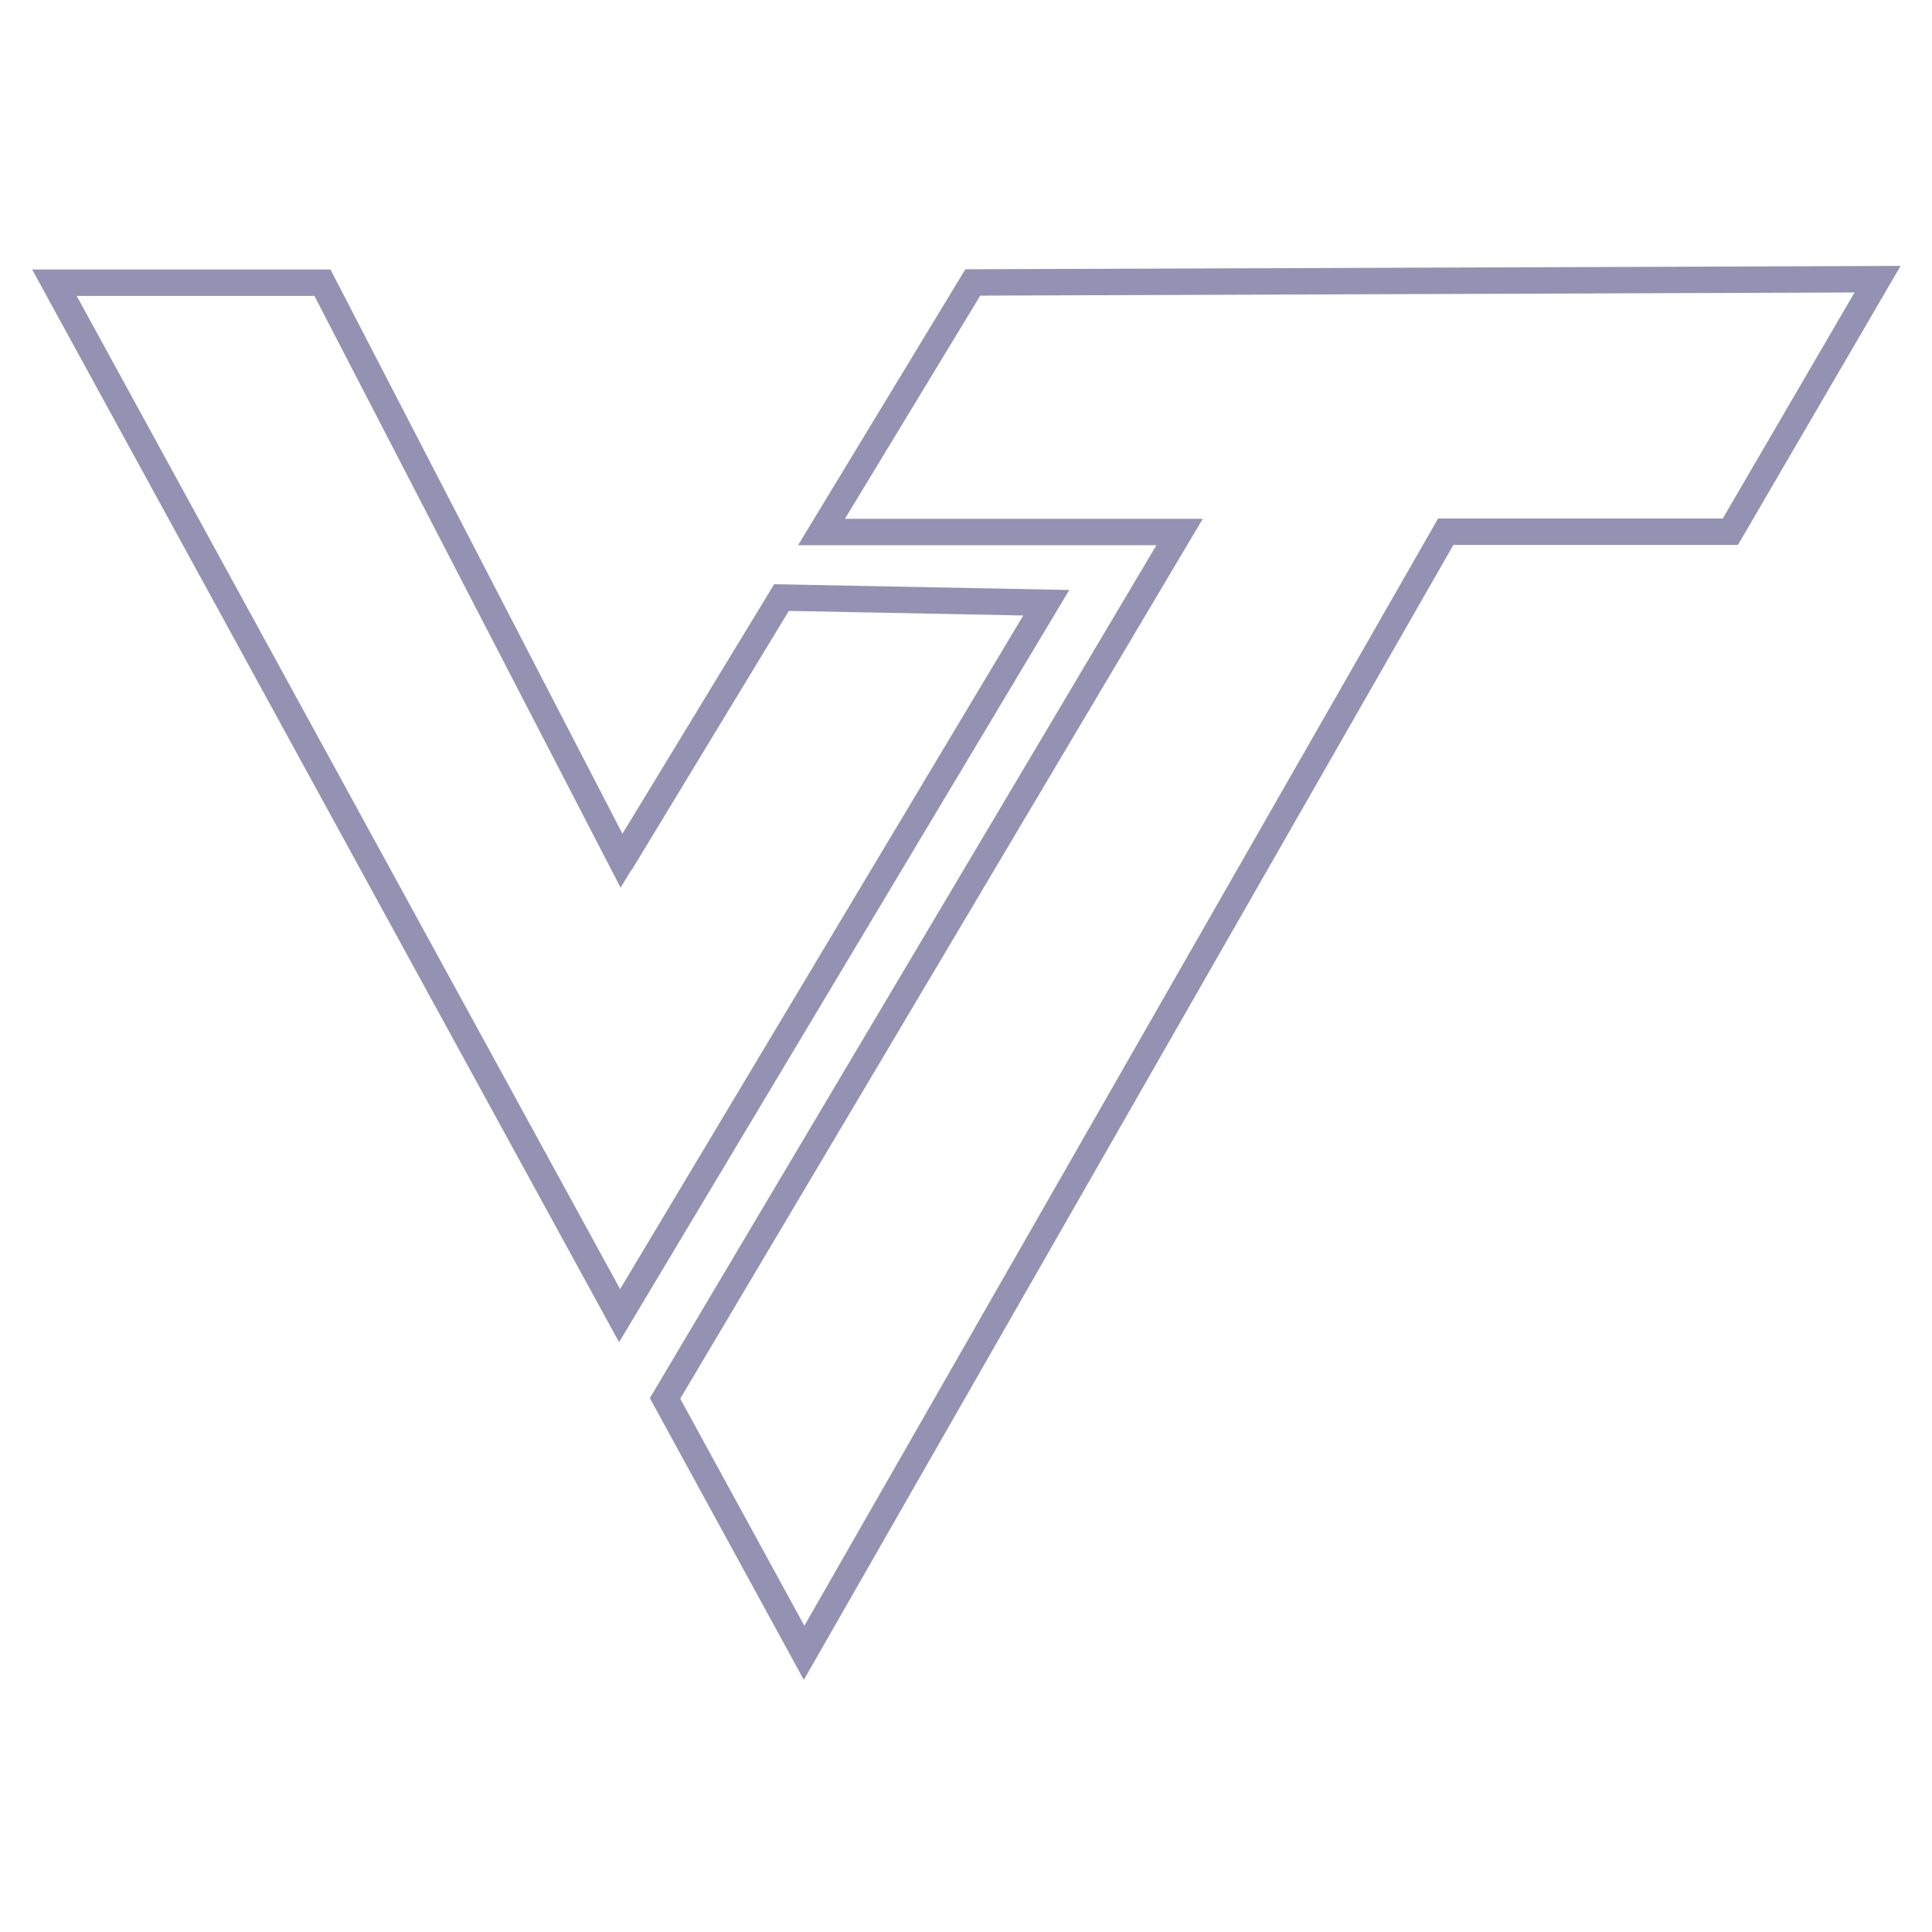 <svg id="Layer_1" data-name="Layer 1" xmlns="http://www.w3.org/2000/svg" viewBox="0 0 71 71"><defs><style>.cls-1{opacity:0.5;}.cls-2{fill:none;stroke:#282567;stroke-miterlimit:10;stroke-width:0.97px;}</style></defs><g class="cls-1"><polygon class="cls-2" points="22.84 31.63 11.85 10.39 2 10.39 22.77 48.35 38.45 22.15 28.72 21.96 22.8 31.72 28.72 21.96 22.84 31.63"/><polygon class="cls-2" points="35.75 10.38 30.19 19.55 43.35 19.55 24.44 51.39 29.55 60.74 53.13 19.54 63.59 19.54 69 10.26 35.75 10.38"/></g></svg>